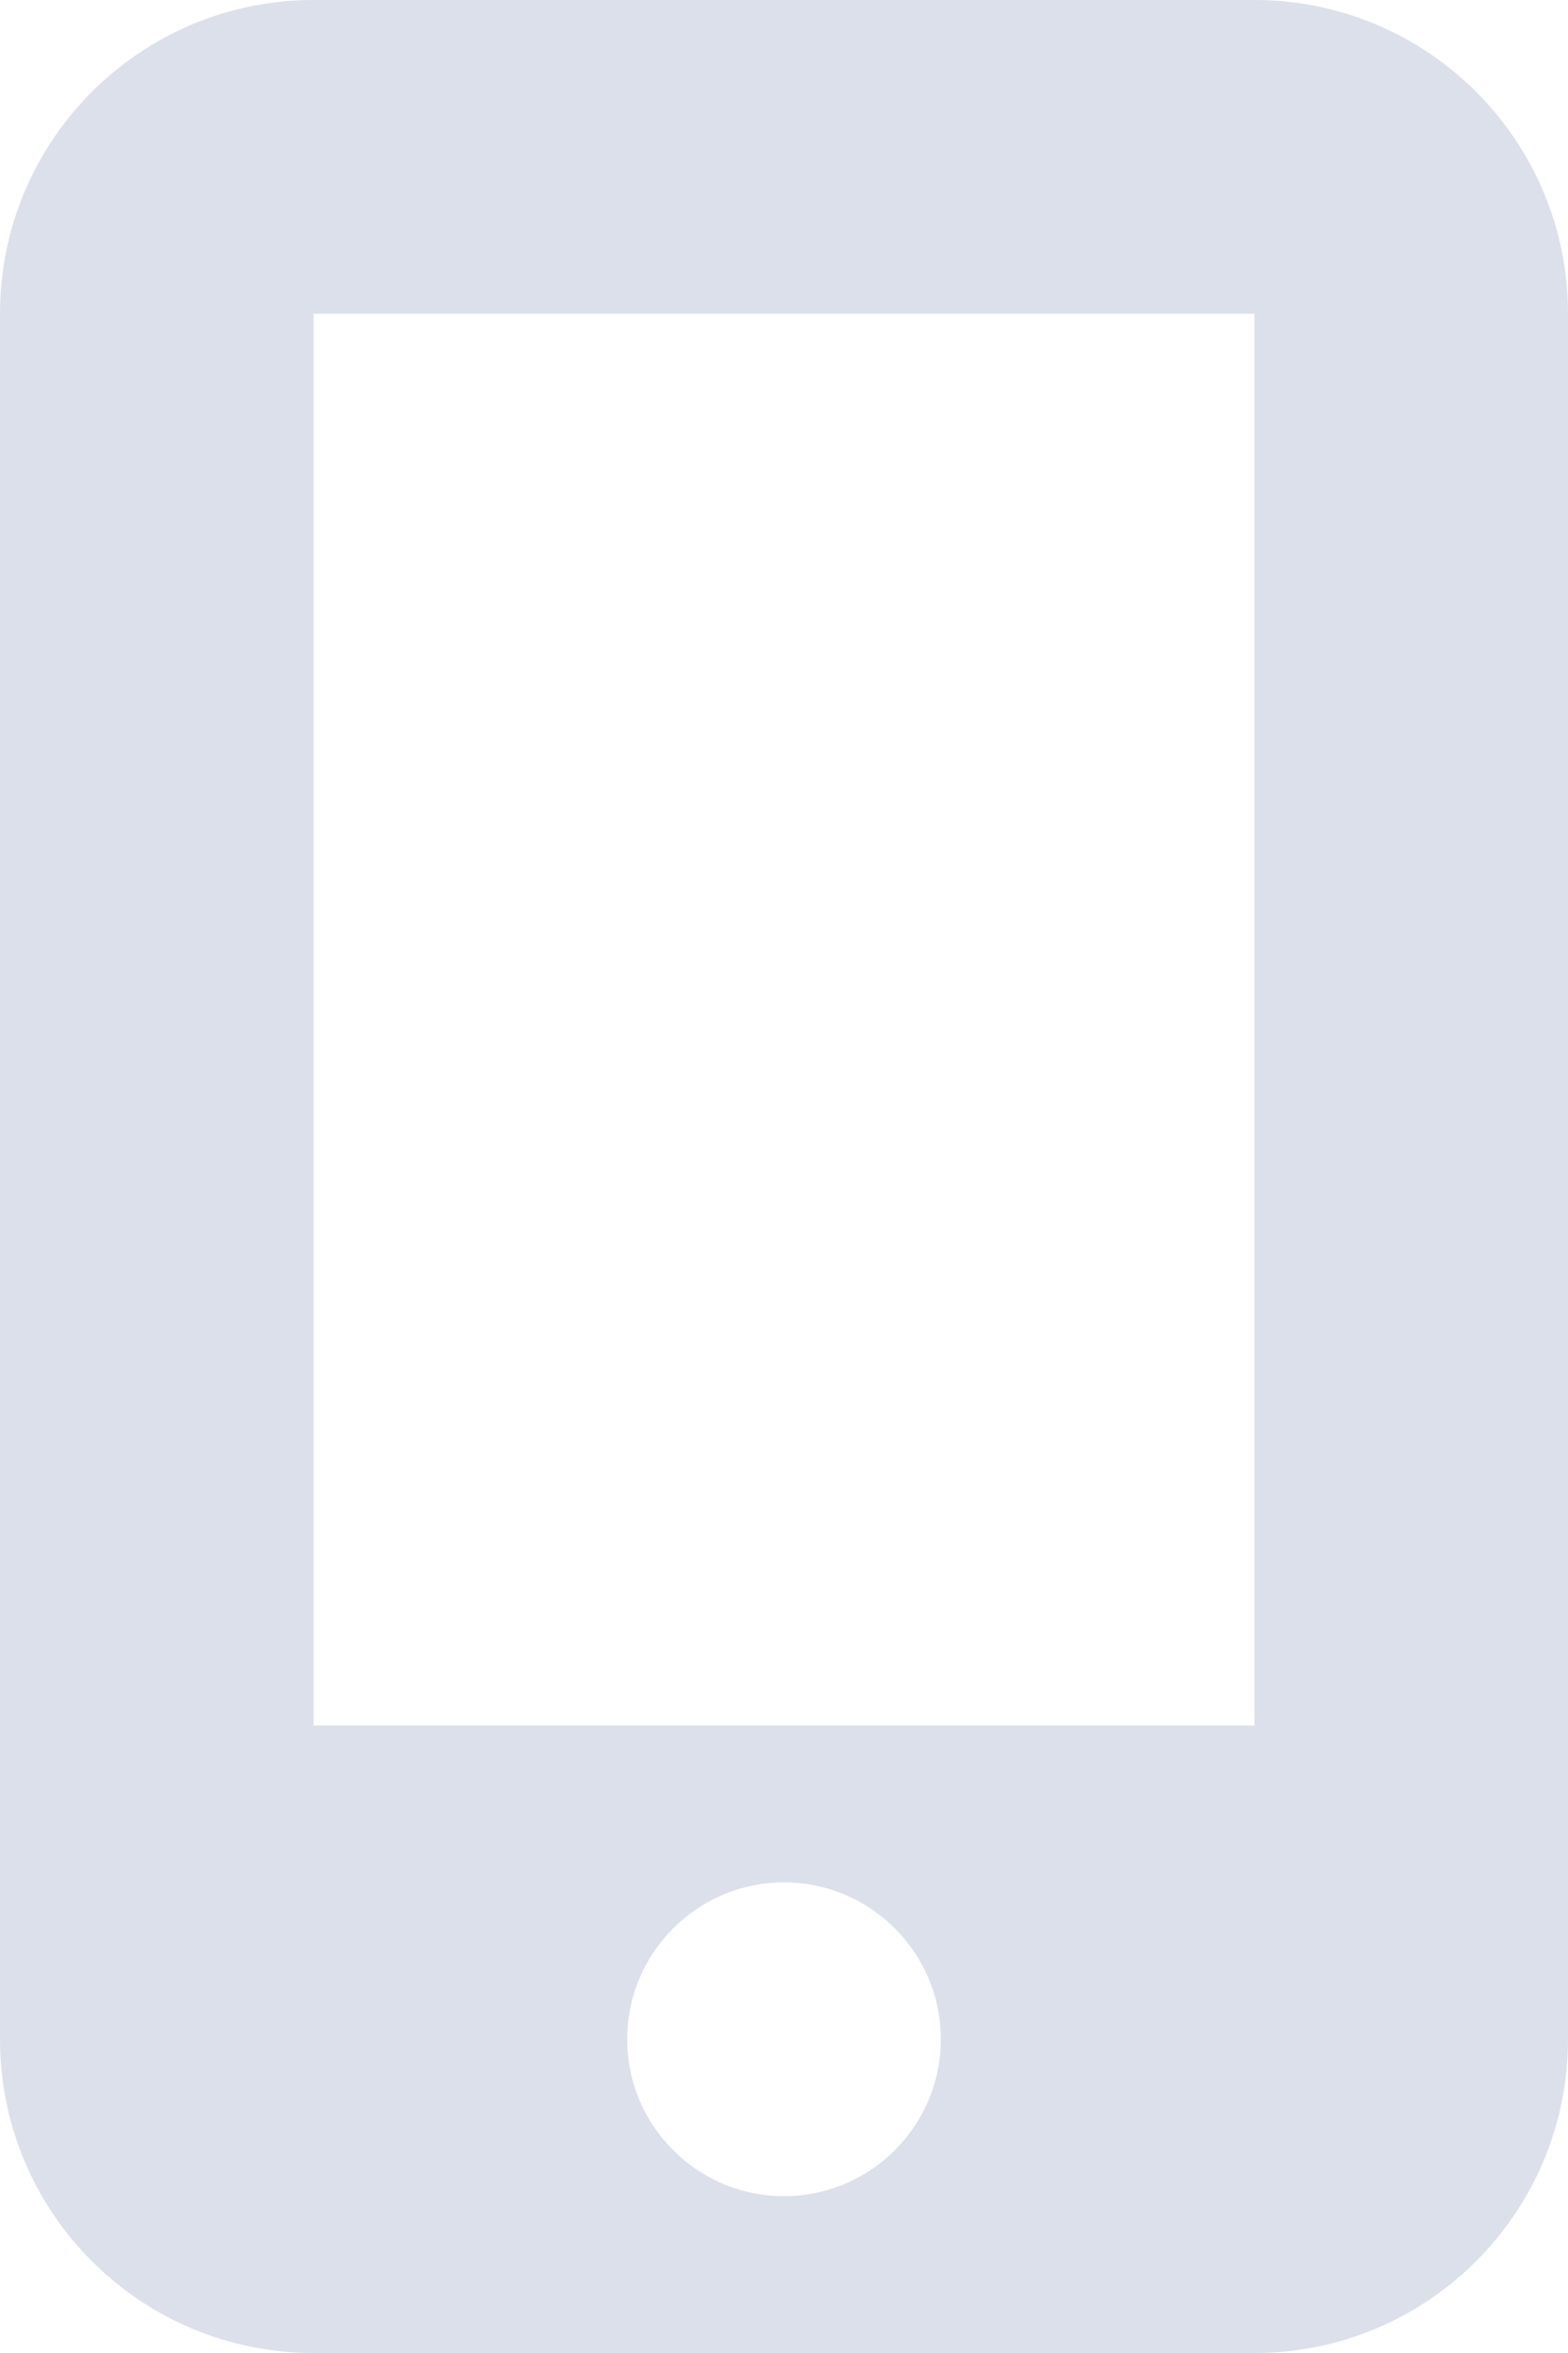<svg xmlns="http://www.w3.org/2000/svg" width="10" height="15" viewBox="0 0 10 15">
    <g fill="none" fill-rule="evenodd">
        <g fill="#DCE0EB" fill-rule="nonzero">
            <g>
                <path d="M8 0c1.105 0 2 .895 2 2v11c0 1.105-.895 2-2 2H2c-1.105 0-2-.895-2-2V2C0 .895.895 0 2 0h6zM5 12c-.552 0-1 .448-1 1s.448 1 1 1 1-.448 1-1-.448-1-1-1zM8 2H2v9h6V2z" transform="translate(-522, -438) translate(522, 438)"/>
            </g>
        </g>
    </g>
</svg>
